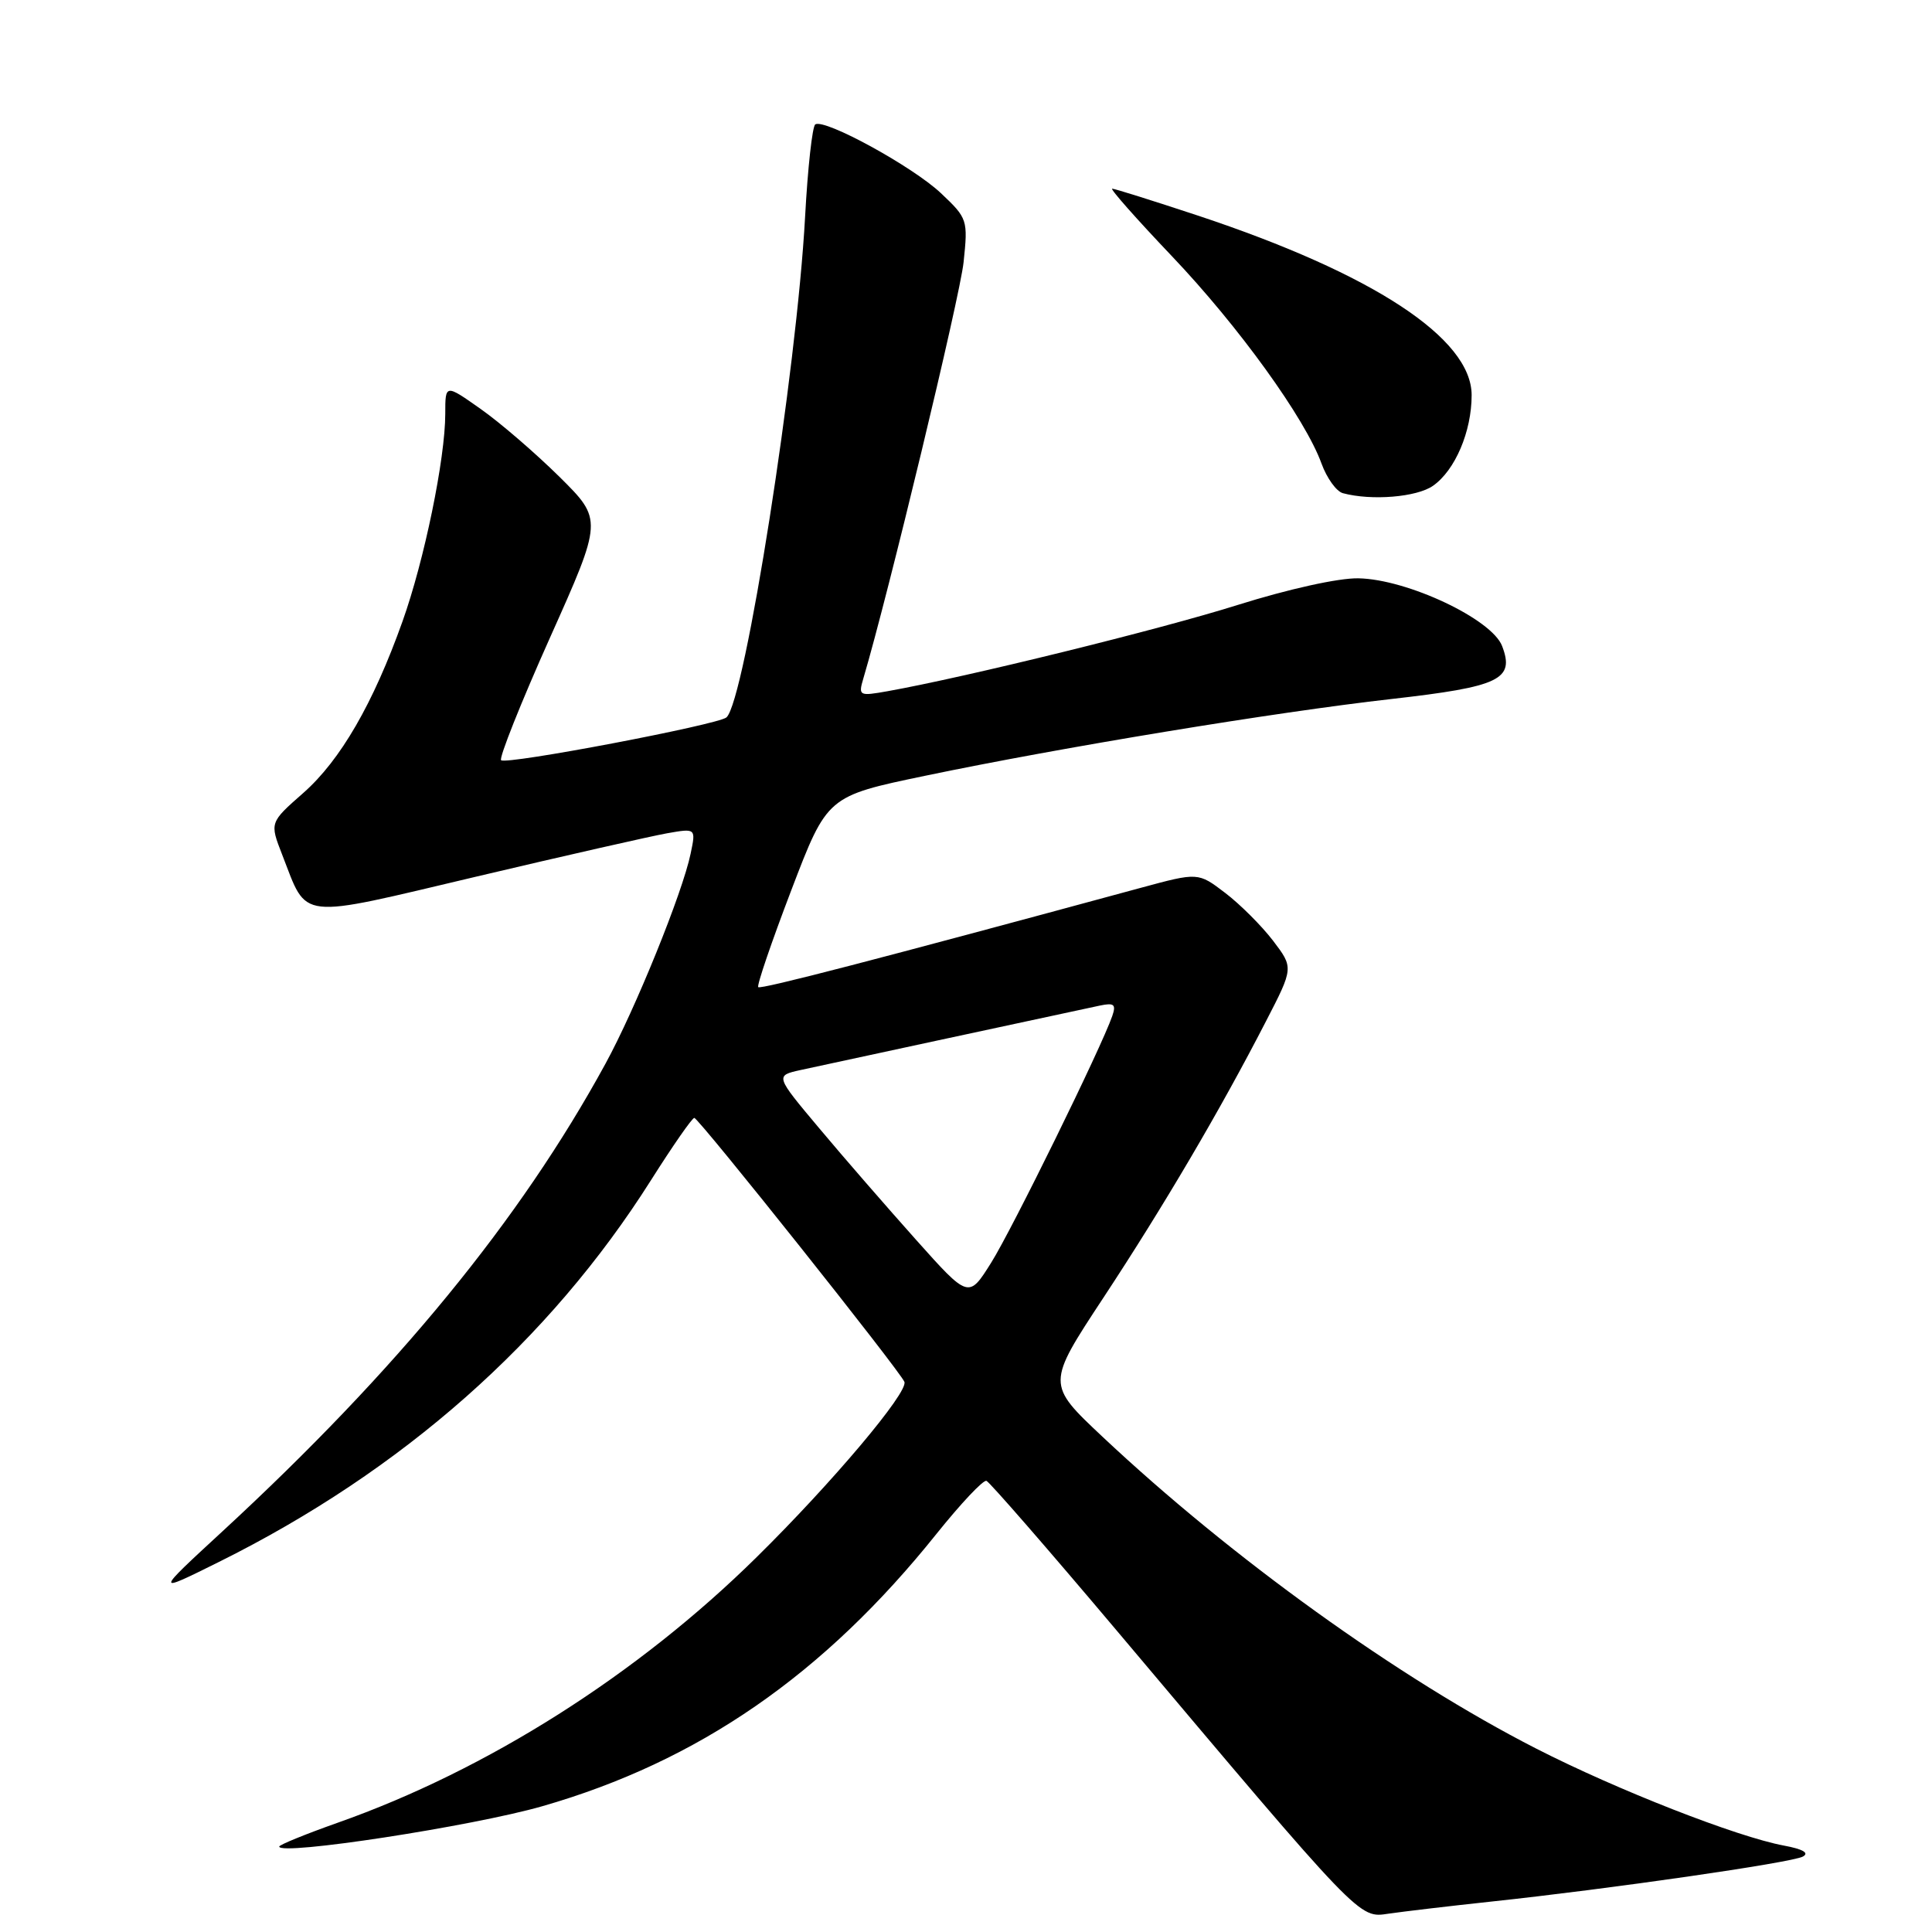 <?xml version="1.0" encoding="UTF-8" standalone="no"?>
<!DOCTYPE svg PUBLIC "-//W3C//DTD SVG 1.1//EN" "http://www.w3.org/Graphics/SVG/1.1/DTD/svg11.dtd" >
<svg xmlns="http://www.w3.org/2000/svg" xmlns:xlink="http://www.w3.org/1999/xlink" version="1.1" viewBox="0 0 256 256">
 <g >
 <path fill="currentColor"
d=" M 197.50 251.98 C 213.35 250.29 237.37 246.82 238.88 246.01 C 239.78 245.53 238.91 245.02 236.38 244.55 C 230.15 243.39 214.30 237.19 203.54 231.69 C 185.37 222.40 163.21 206.47 146.08 190.37 C 138.67 183.40 138.67 183.40 146.21 171.95 C 154.20 159.82 161.68 147.11 167.73 135.36 C 171.41 128.23 171.41 128.23 168.68 124.64 C 167.17 122.67 164.33 119.83 162.35 118.32 C 158.76 115.58 158.76 115.58 151.13 117.65 C 116.12 127.15 100.80 131.13 100.47 130.80 C 100.26 130.59 102.23 124.82 104.85 117.96 C 109.61 105.50 109.61 105.50 122.56 102.80 C 140.56 99.04 169.06 94.35 184.39 92.62 C 198.74 90.99 200.73 90.04 199.04 85.61 C 197.69 82.04 186.47 76.75 180.00 76.63 C 177.38 76.57 170.69 78.06 164.00 80.16 C 153.73 83.40 128.01 89.73 117.60 91.59 C 113.83 92.26 113.72 92.20 114.40 89.89 C 117.68 78.84 127.20 39.31 127.68 34.75 C 128.27 29.13 128.21 28.93 124.67 25.59 C 120.92 22.06 109.30 15.70 108.03 16.48 C 107.64 16.73 107.03 22.23 106.68 28.71 C 105.57 49.15 98.70 92.89 96.26 95.06 C 95.15 96.03 67.04 101.38 66.40 100.73 C 66.10 100.44 69.01 93.14 72.86 84.53 C 79.87 68.87 79.87 68.87 74.13 63.18 C 70.97 60.06 66.28 56.01 63.69 54.19 C 59.00 50.88 59.00 50.88 59.00 54.83 C 59.00 60.75 56.22 74.27 53.33 82.35 C 49.45 93.23 45.11 100.73 40.19 105.07 C 35.73 108.99 35.73 108.99 37.39 113.25 C 40.82 122.02 39.10 121.83 63.18 116.14 C 74.90 113.37 86.24 110.80 88.36 110.42 C 92.22 109.74 92.22 109.74 91.51 113.12 C 90.44 118.29 84.18 133.73 80.20 141.00 C 68.91 161.67 52.60 181.57 29.50 202.89 C 20.50 211.19 20.50 211.19 29.00 206.97 C 53.32 194.89 72.78 177.70 86.26 156.38 C 89.14 151.83 91.72 148.11 92.00 148.13 C 92.61 148.17 119.36 181.78 119.84 183.11 C 120.35 184.51 110.25 196.49 100.26 206.33 C 84.48 221.90 64.54 234.54 44.75 241.52 C 40.49 243.03 37.00 244.45 37.00 244.68 C 37.00 245.92 62.61 241.99 71.87 239.33 C 92.54 233.39 109.18 221.89 124.11 203.22 C 127.32 199.22 130.28 196.07 130.71 196.22 C 131.13 196.38 138.88 205.28 147.92 216.00 C 180.54 254.70 180.02 254.16 184.00 253.57 C 185.93 253.29 192.00 252.57 197.50 251.98 Z  M 189.88 64.37 C 192.81 62.32 195.00 57.18 195.00 52.36 C 195.00 44.83 181.94 36.27 158.74 28.57 C 152.81 26.61 147.70 25.00 147.37 25.00 C 147.04 25.00 150.59 29.01 155.26 33.92 C 164.13 43.24 172.96 55.48 175.11 61.43 C 175.81 63.35 177.08 65.12 177.94 65.35 C 181.73 66.37 187.73 65.88 189.88 64.37 Z  M 121.39 164.29 C 117.56 160.00 111.78 153.36 108.56 149.51 C 102.70 142.53 102.70 142.53 106.10 141.78 C 108.92 141.16 138.01 134.90 145.76 133.24 C 147.63 132.85 147.91 133.09 147.38 134.63 C 145.93 138.82 134.14 162.83 131.35 167.29 C 128.35 172.08 128.35 172.08 121.39 164.29 Z "/>
</g>
</svg>